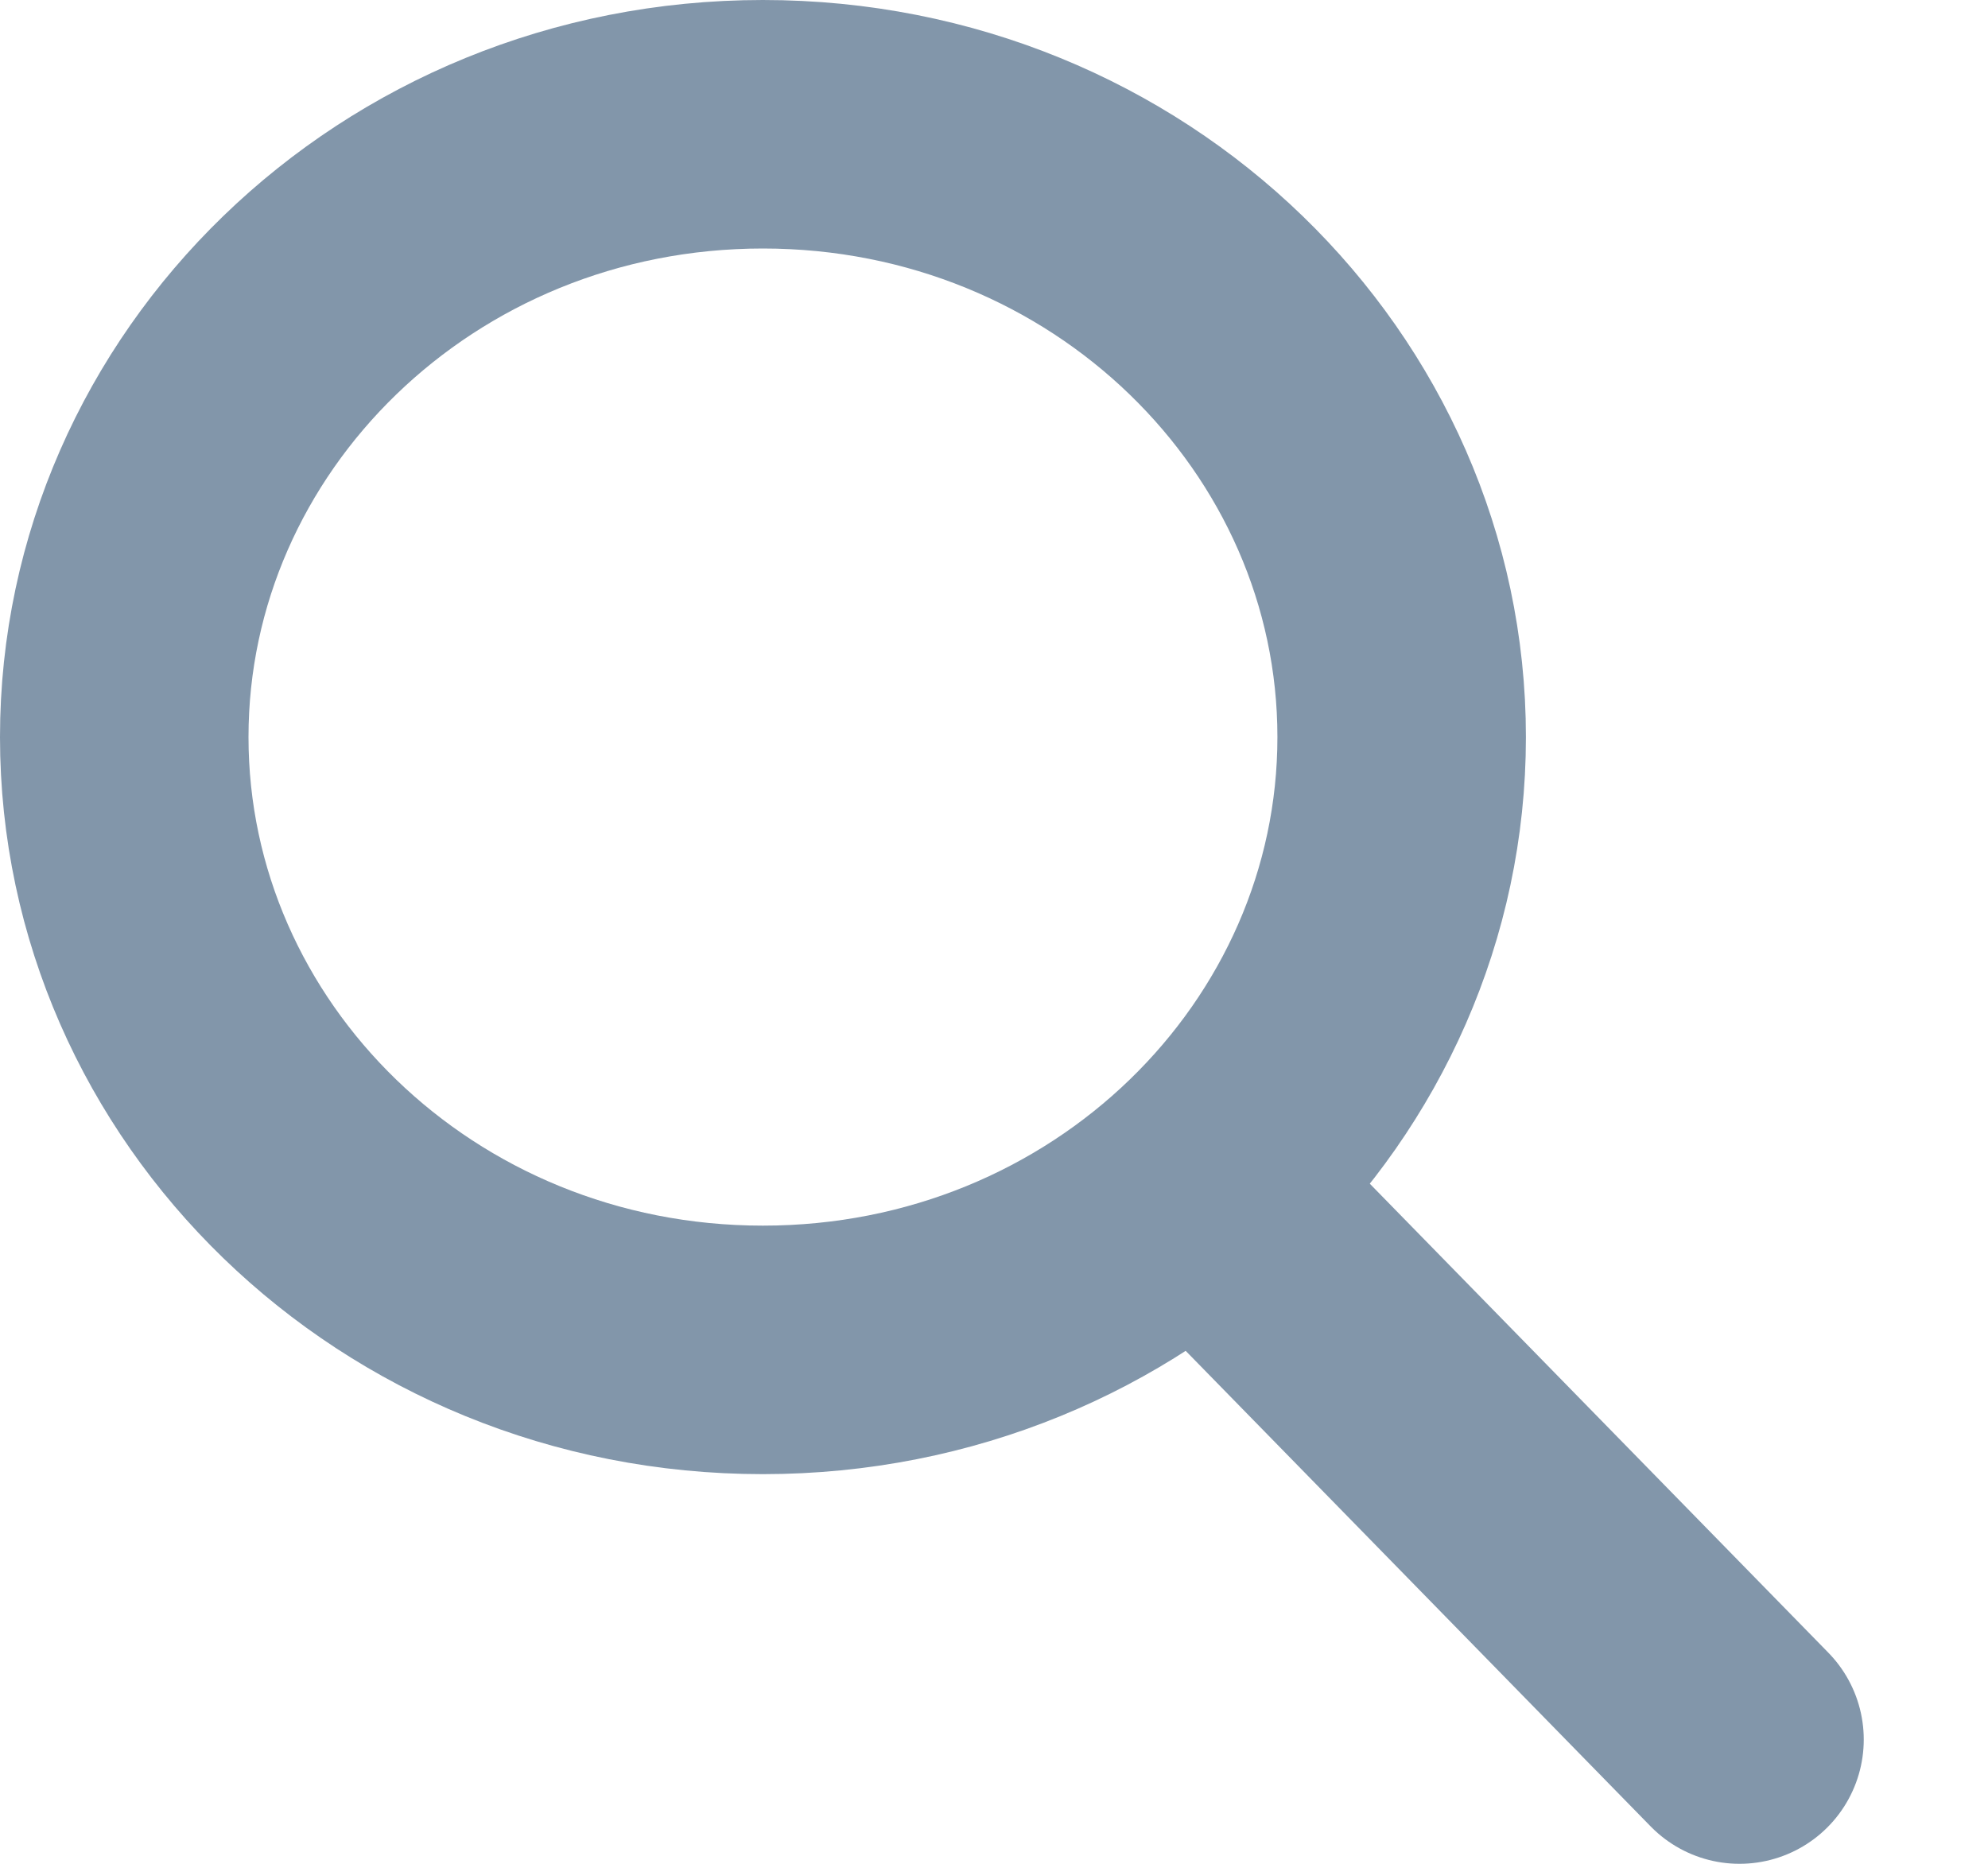 <svg width="16" height="15" viewBox="0 0 16 15" fill="none" xmlns="http://www.w3.org/2000/svg">
    <path d="M11.281 5.932C11.281 8.624 9.012 10.864 6.14 10.864C3.269 10.864 1 8.624 1 5.932C1 3.24 3.269 1 6.14 1C9.012 1 11.281 3.24 11.281 5.932Z" stroke="#8296AA" stroke-width="2"/>
    <path d="M9.824 9.729L14 14" stroke="#8296AA" stroke-width="2" stroke-linecap="round" stroke-linejoin="round"/>
</svg>
